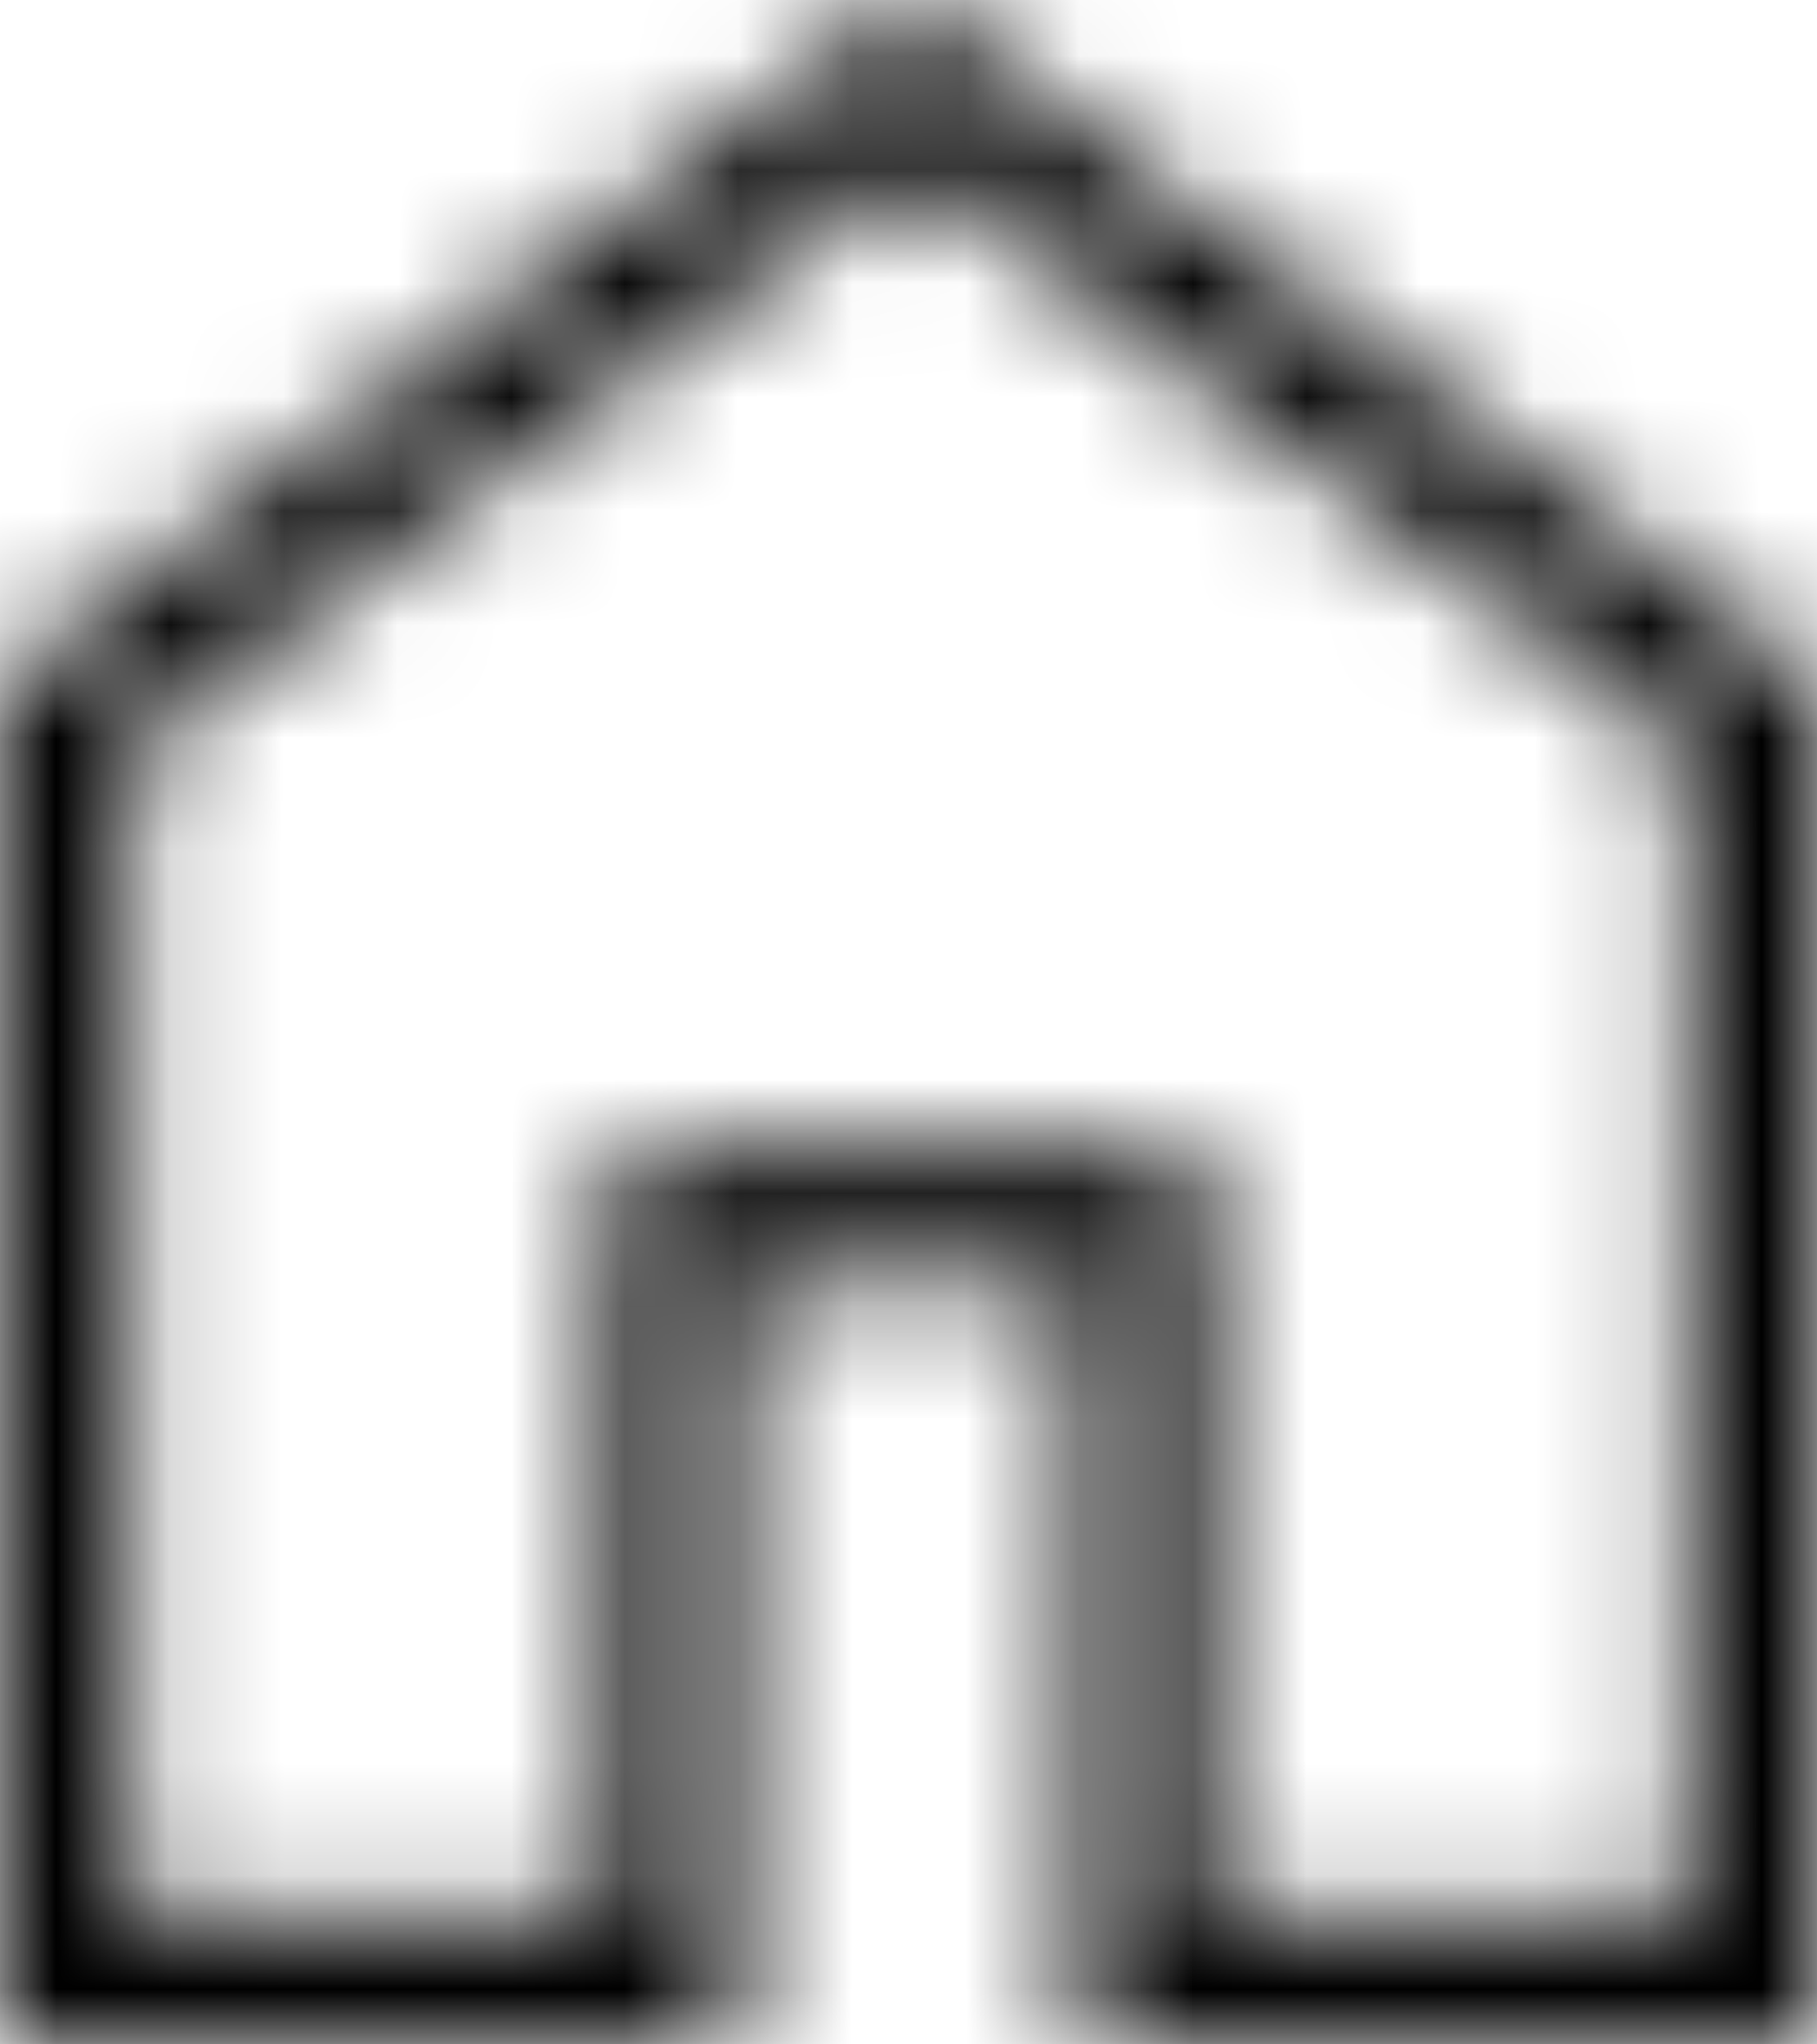 <svg width="16" height="18" viewBox="0 0 16 18" fill="none" xmlns="http://www.w3.org/2000/svg">
<mask id="path-1-inside-1_13_1069" fill="white">
<path d="M1.143 16.86H5.362V10.15H10.638V16.86H14.857V6.599L8 1.425L1.143 6.599V16.86ZM0 18V6.029L8 0L16 6.029V18H9.495V11.29H6.505V18H0Z"/>
</mask>
<path d="M1.143 16.86H-0.857V18.86H1.143V16.86ZM5.362 16.86V18.86H7.362V16.86H5.362ZM5.362 10.15V8.15H3.362V10.15H5.362ZM10.638 10.15H12.638V8.15H10.638V10.15ZM10.638 16.86H8.638V18.86H10.638V16.86ZM14.857 16.86V18.86H16.857V16.86H14.857ZM14.857 6.599H16.857V5.603L16.062 5.002L14.857 6.599ZM8 1.425L9.205 -0.171L8 -1.08L6.795 -0.171L8 1.425ZM1.143 6.599L-0.062 5.002L-0.857 5.603V6.599H1.143ZM0 18H-2V20H0V18ZM0 6.029L-1.204 4.432L-2 5.032V6.029H0ZM8 0L9.204 -1.597L8 -2.504L6.796 -1.597L8 0ZM16 6.029H18V5.032L17.204 4.432L16 6.029ZM16 18V20H18V18H16ZM9.495 18H7.495V20H9.495V18ZM9.495 11.29H11.495V9.29H9.495V11.29ZM6.505 11.29V9.29H4.505V11.29H6.505ZM6.505 18V20H8.505V18H6.505ZM1.143 18.86H5.362V14.86H1.143V18.86ZM7.362 16.86V10.15H3.362V16.86H7.362ZM5.362 12.15H10.638V8.15H5.362V12.15ZM8.638 10.15V16.86H12.638V10.15H8.638ZM10.638 18.86H14.857V14.86H10.638V18.86ZM16.857 16.86V6.599H12.857V16.86H16.857ZM16.062 5.002L9.205 -0.171L6.795 3.022L13.652 8.195L16.062 5.002ZM6.795 -0.171L-0.062 5.002L2.347 8.195L9.205 3.022L6.795 -0.171ZM-0.857 6.599V16.86H3.143V6.599H-0.857ZM2 18V6.029H-2V18H2ZM1.204 7.626L9.204 1.597L6.796 -1.597L-1.204 4.432L1.204 7.626ZM6.796 1.597L14.796 7.626L17.204 4.432L9.204 -1.597L6.796 1.597ZM14 6.029V18H18V6.029H14ZM16 16H9.495V20H16V16ZM11.495 18V11.29H7.495V18H11.495ZM9.495 9.29H6.505V13.29H9.495V9.29ZM4.505 11.29V18H8.505V11.29H4.505ZM6.505 16H0V20H6.505V16Z" fill="black" mask="url(#path-1-inside-1_13_1069)"/>
</svg>
